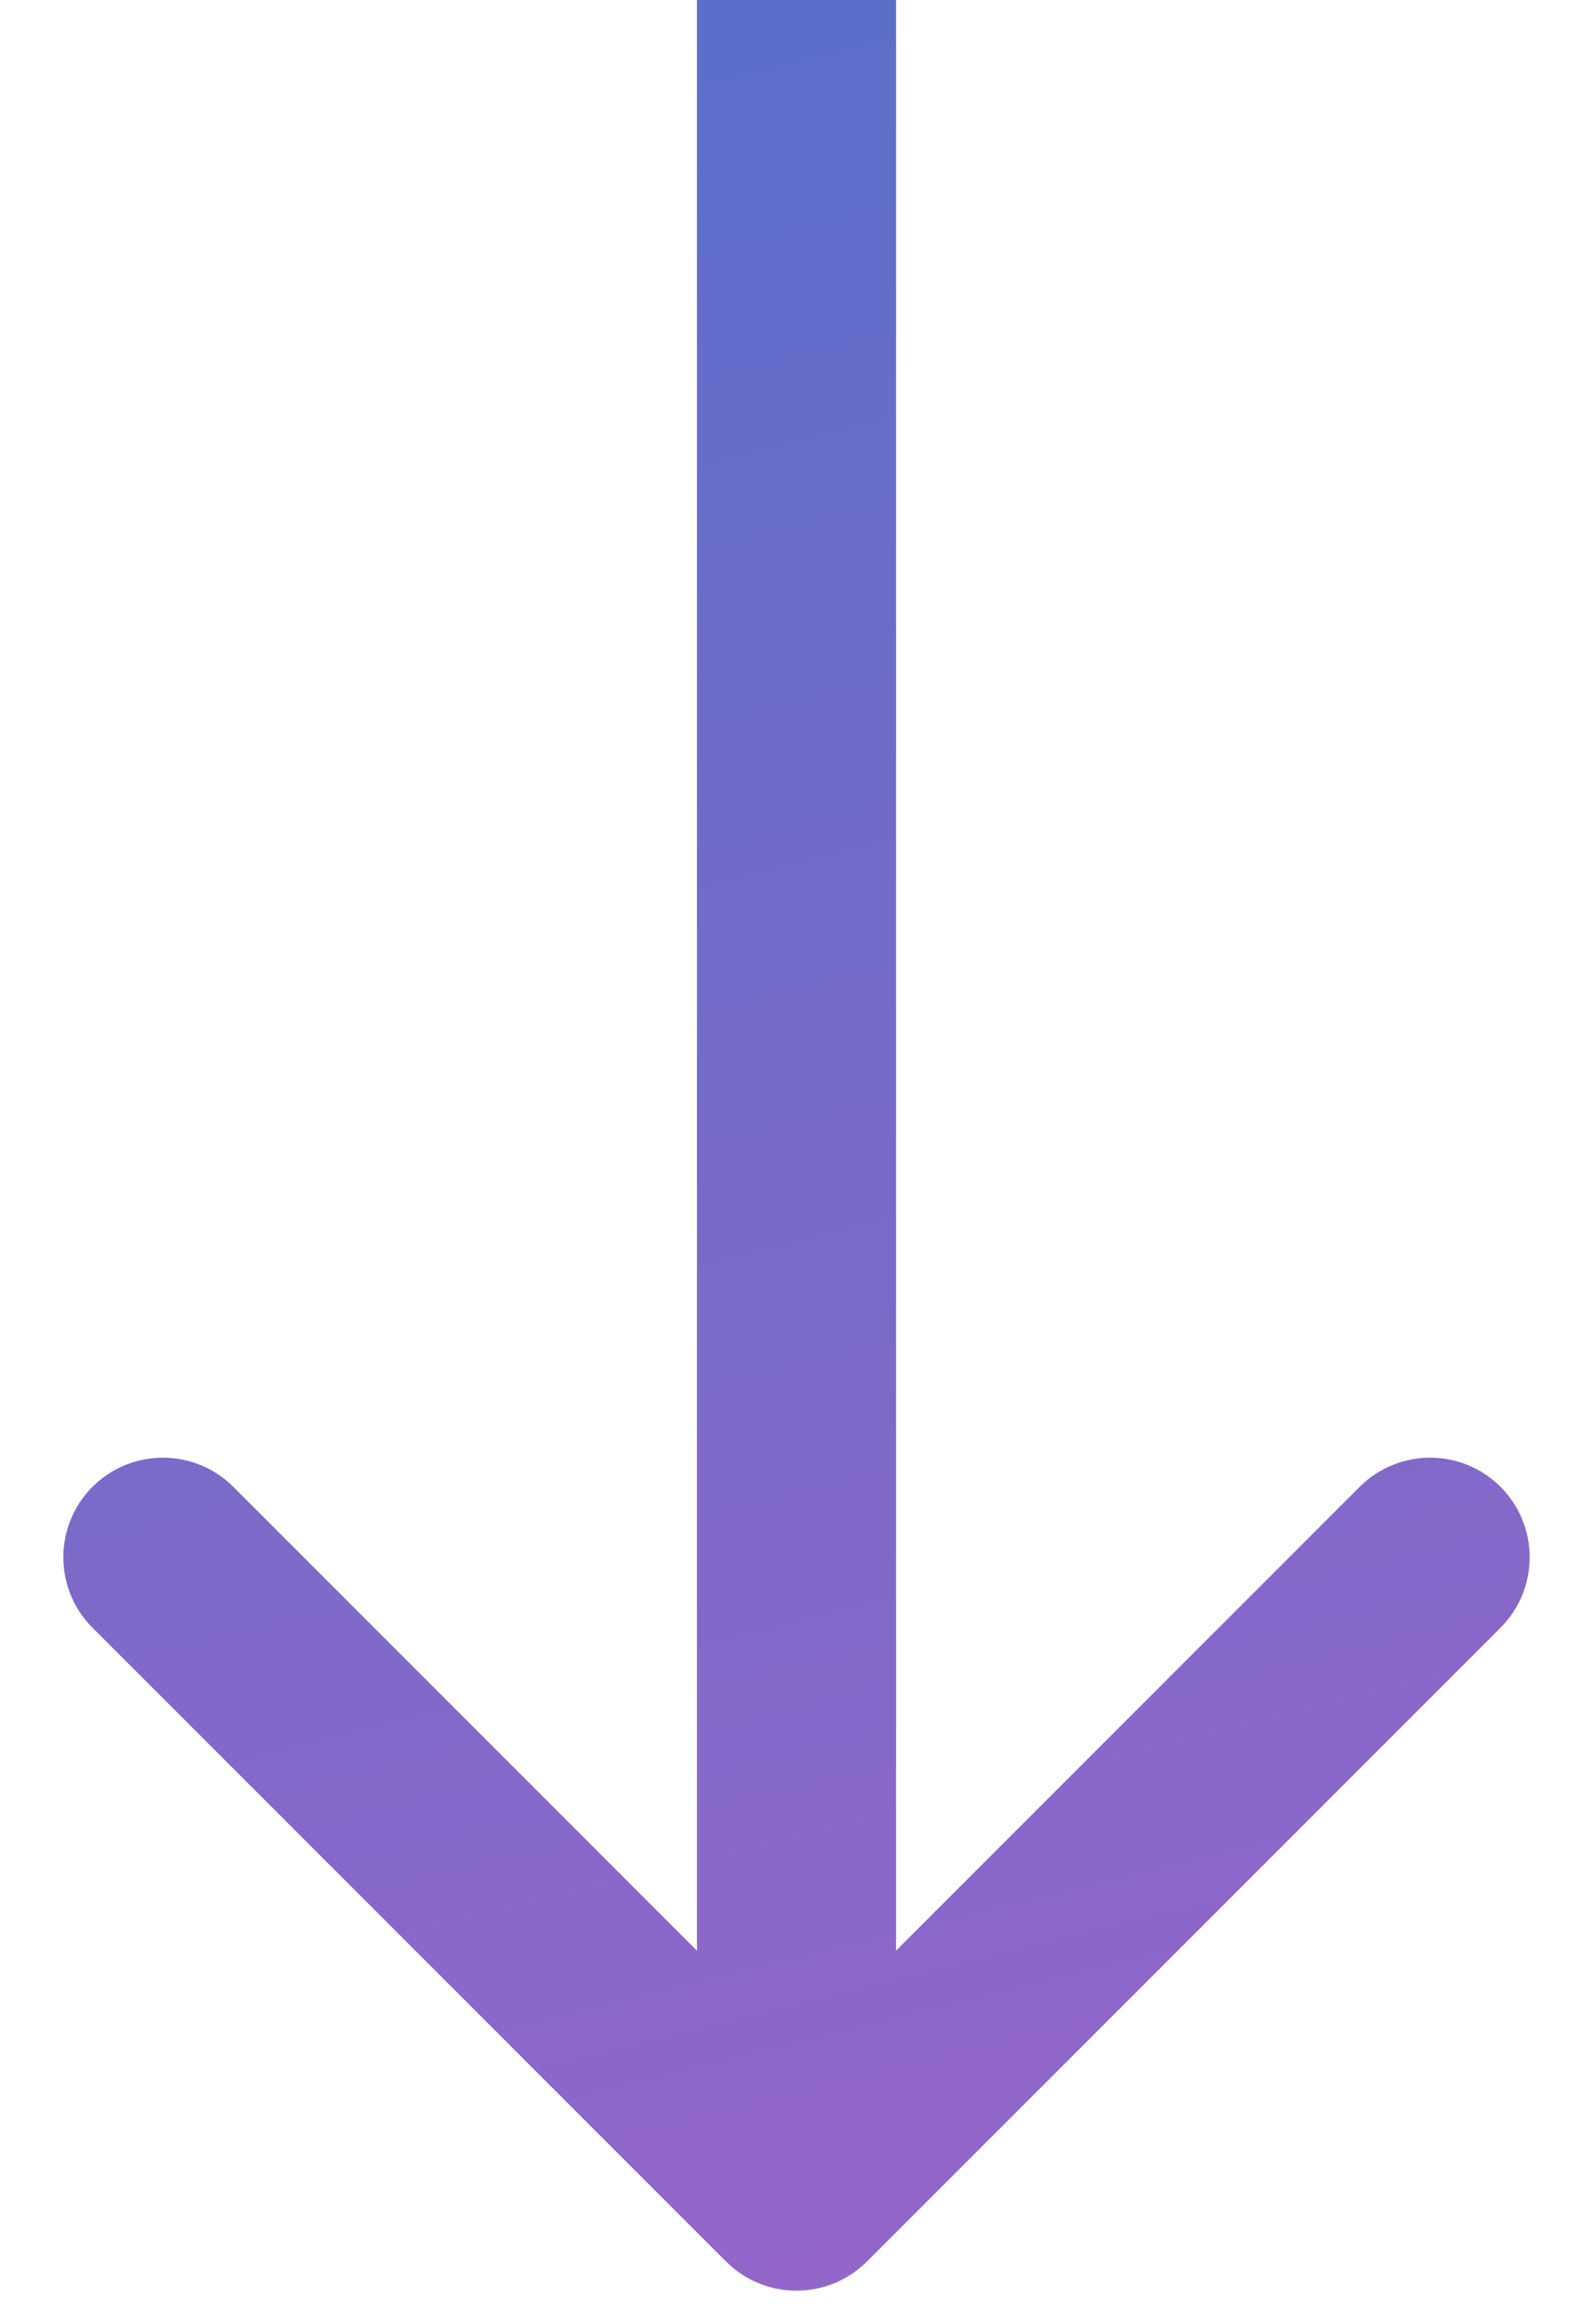 <svg width="24" height="35" viewBox="0 0 24 35" fill="none" xmlns="http://www.w3.org/2000/svg">
<path d="M10.939 34.061C11.525 34.646 12.475 34.646 13.061 34.061L22.607 24.515C23.192 23.929 23.192 22.979 22.607 22.393C22.021 21.808 21.071 21.808 20.485 22.393L12 30.879L3.515 22.393C2.929 21.808 1.979 21.808 1.393 22.393C0.808 22.979 0.808 23.929 1.393 24.515L10.939 34.061ZM10.5 0L10.5 33H13.5L13.5 0L10.5 0Z" fill="url(#paint0_linear_41_11)"/>
<defs>
<linearGradient id="paint0_linear_41_11" x1="18" y1="39.769" x2="5.549" y2="-10.436" gradientUnits="userSpaceOnUse">
<stop stop-color="#9D65C9"/>
<stop offset="1" stop-color="#4971C9"/>
</linearGradient>
</defs>
</svg>
